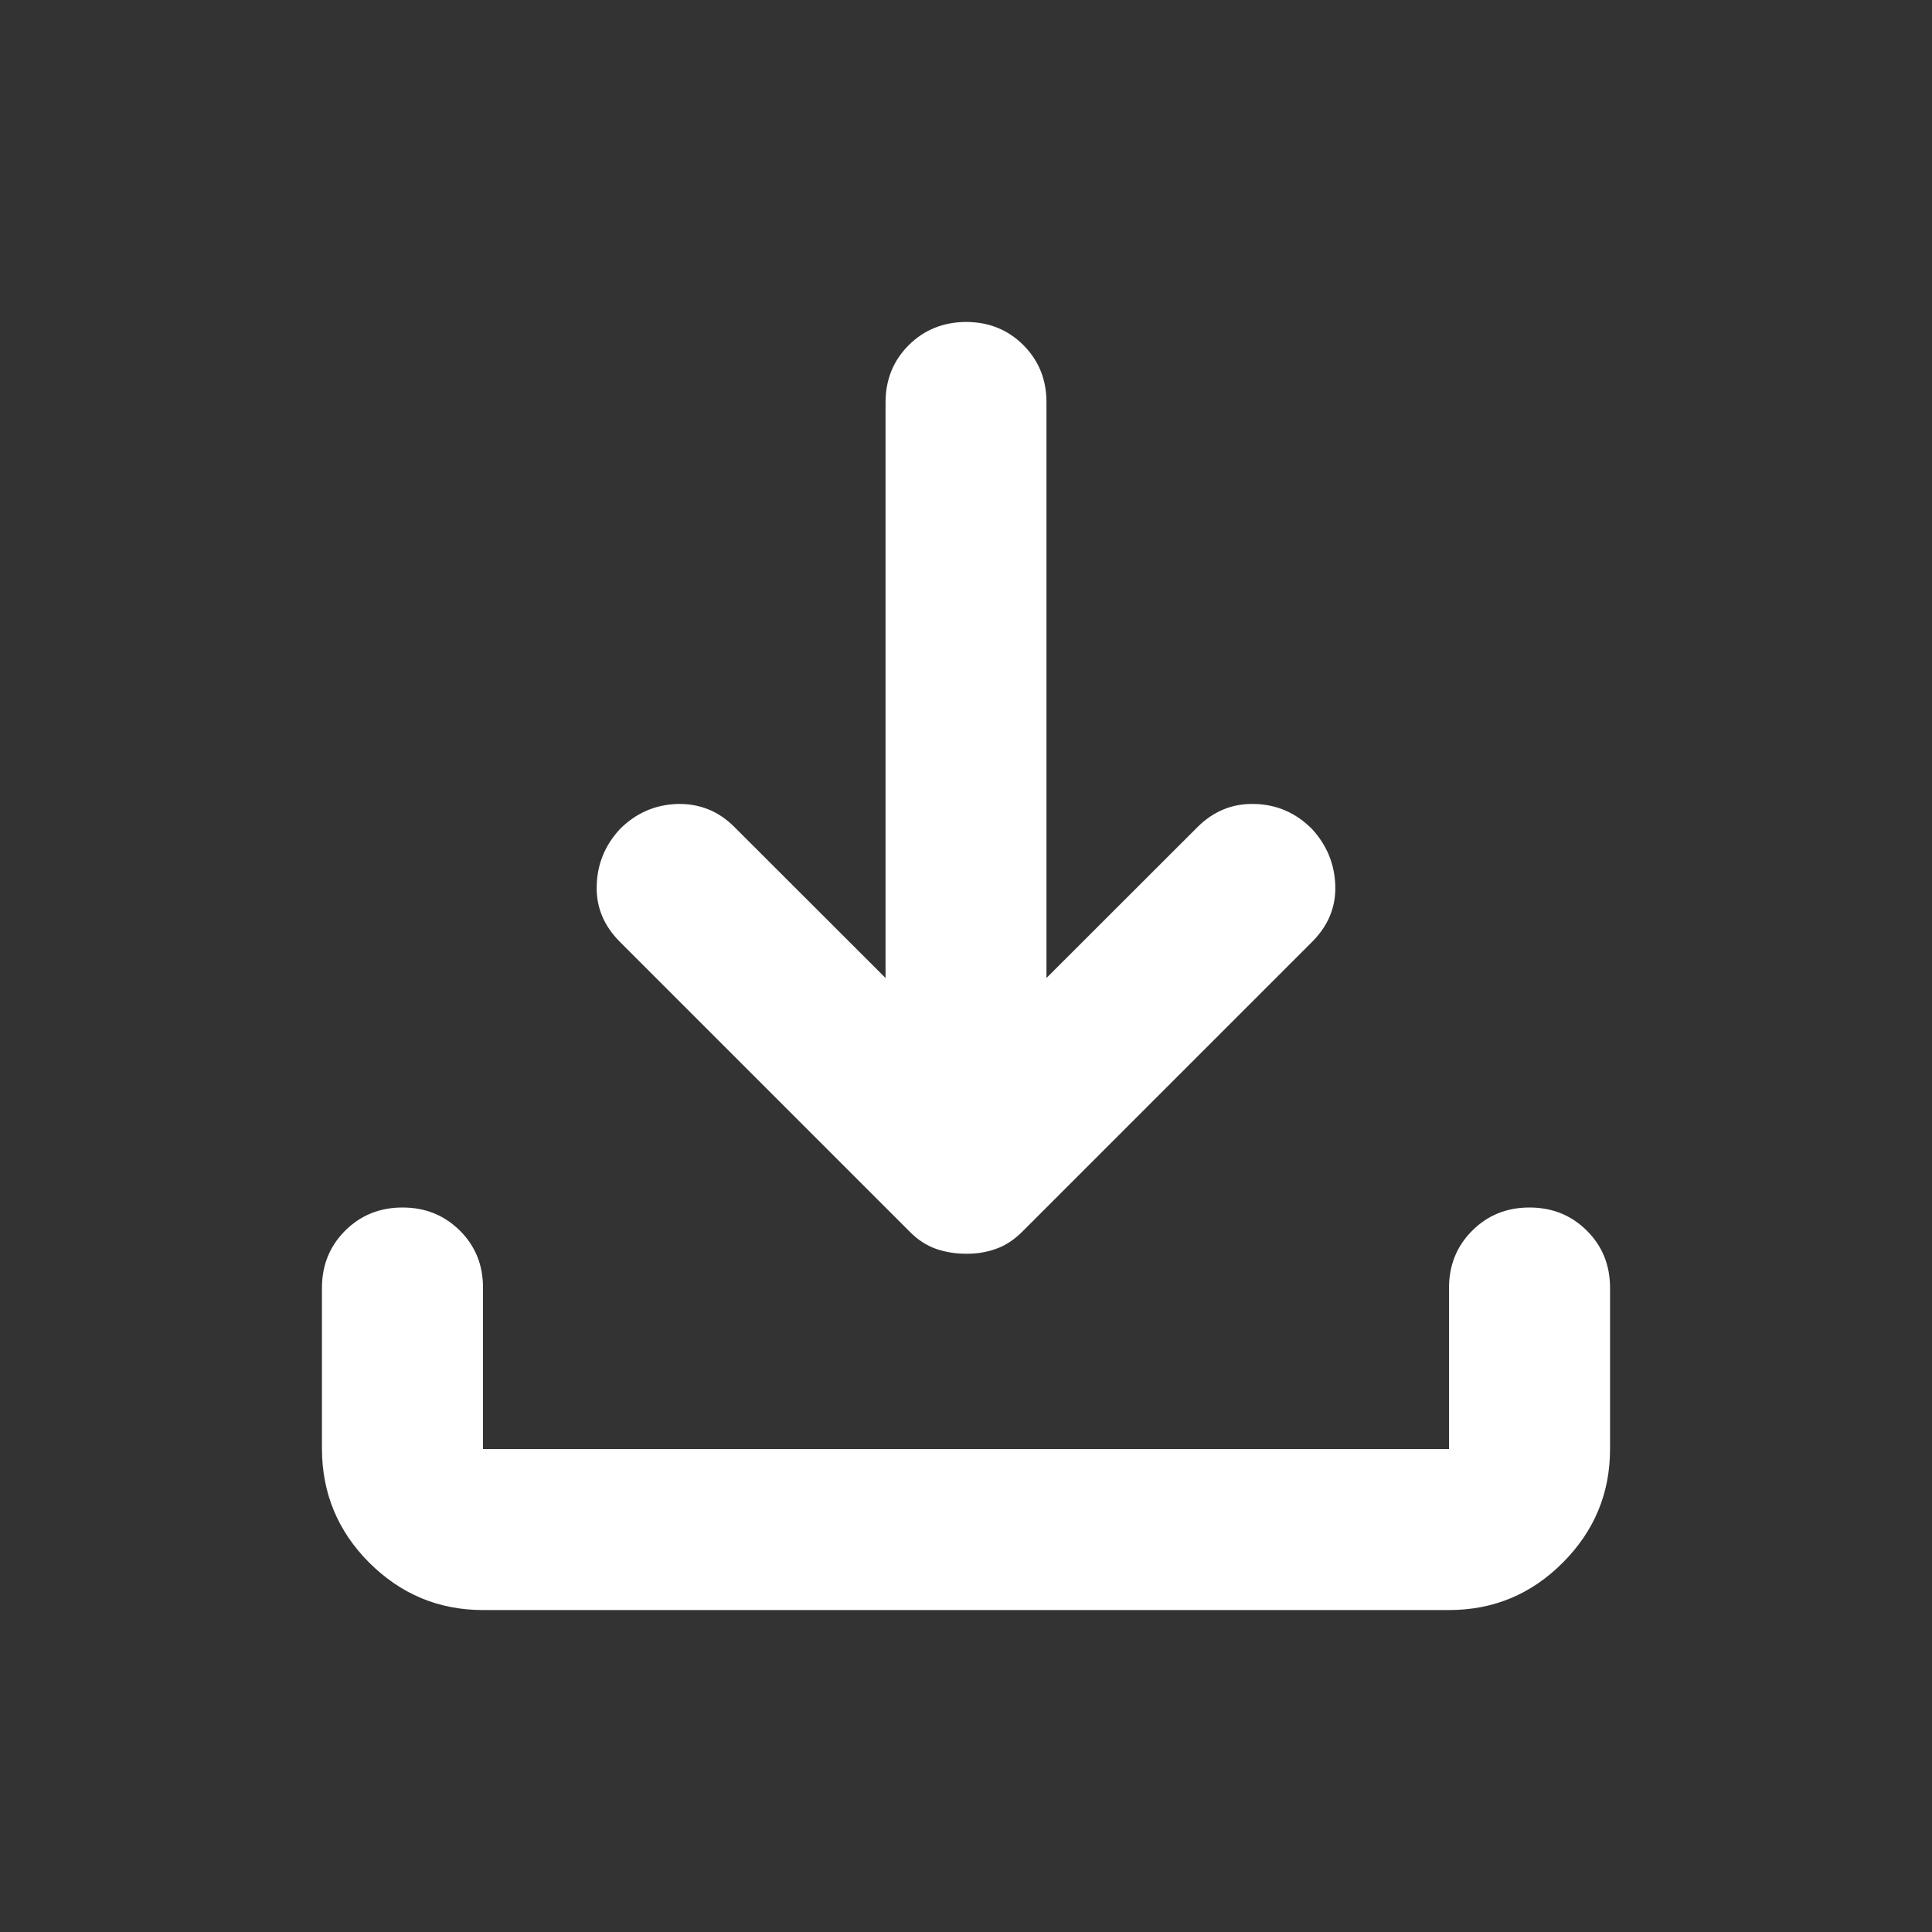 <svg width="14" height="14" viewBox="0 0 14 14" fill="none" xmlns="http://www.w3.org/2000/svg">
<rect x="0" y="0" width="14" height="14" fill="#333333" stroke="none"/>
<path d="M7 9.085C6.922 9.085 6.849 9.073 6.781 9.049C6.713 9.025 6.65 8.984 6.592 8.925L4.492 6.825C4.375 6.708 4.319 6.572 4.324 6.417C4.328 6.261 4.384 6.125 4.492 6.008C4.608 5.892 4.747 5.831 4.908 5.826C5.068 5.822 5.207 5.877 5.323 5.994L6.417 7.087V2.917C6.417 2.751 6.473 2.613 6.585 2.501C6.697 2.39 6.835 2.334 7 2.333C7.165 2.333 7.304 2.389 7.416 2.501C7.528 2.614 7.584 2.752 7.583 2.917V7.087L8.677 5.994C8.794 5.877 8.932 5.821 9.093 5.826C9.254 5.83 9.392 5.891 9.508 6.008C9.615 6.125 9.671 6.261 9.676 6.417C9.681 6.572 9.625 6.708 9.508 6.825L7.408 8.925C7.35 8.983 7.287 9.025 7.219 9.049C7.151 9.074 7.078 9.086 7 9.085ZM3.5 11.667C3.179 11.667 2.905 11.552 2.676 11.324C2.448 11.096 2.334 10.821 2.333 10.5V9.333C2.333 9.168 2.389 9.03 2.501 8.918C2.613 8.806 2.752 8.75 2.917 8.75C3.082 8.75 3.22 8.806 3.333 8.918C3.445 9.03 3.501 9.169 3.5 9.333V10.5H10.5V9.333C10.5 9.168 10.556 9.03 10.668 8.918C10.78 8.806 10.918 8.75 11.083 8.75C11.248 8.75 11.387 8.806 11.499 8.918C11.612 9.03 11.667 9.169 11.667 9.333V10.5C11.667 10.821 11.553 11.095 11.324 11.324C11.096 11.553 10.821 11.667 10.5 11.667H3.5Z" fill="white"/>
</svg>
